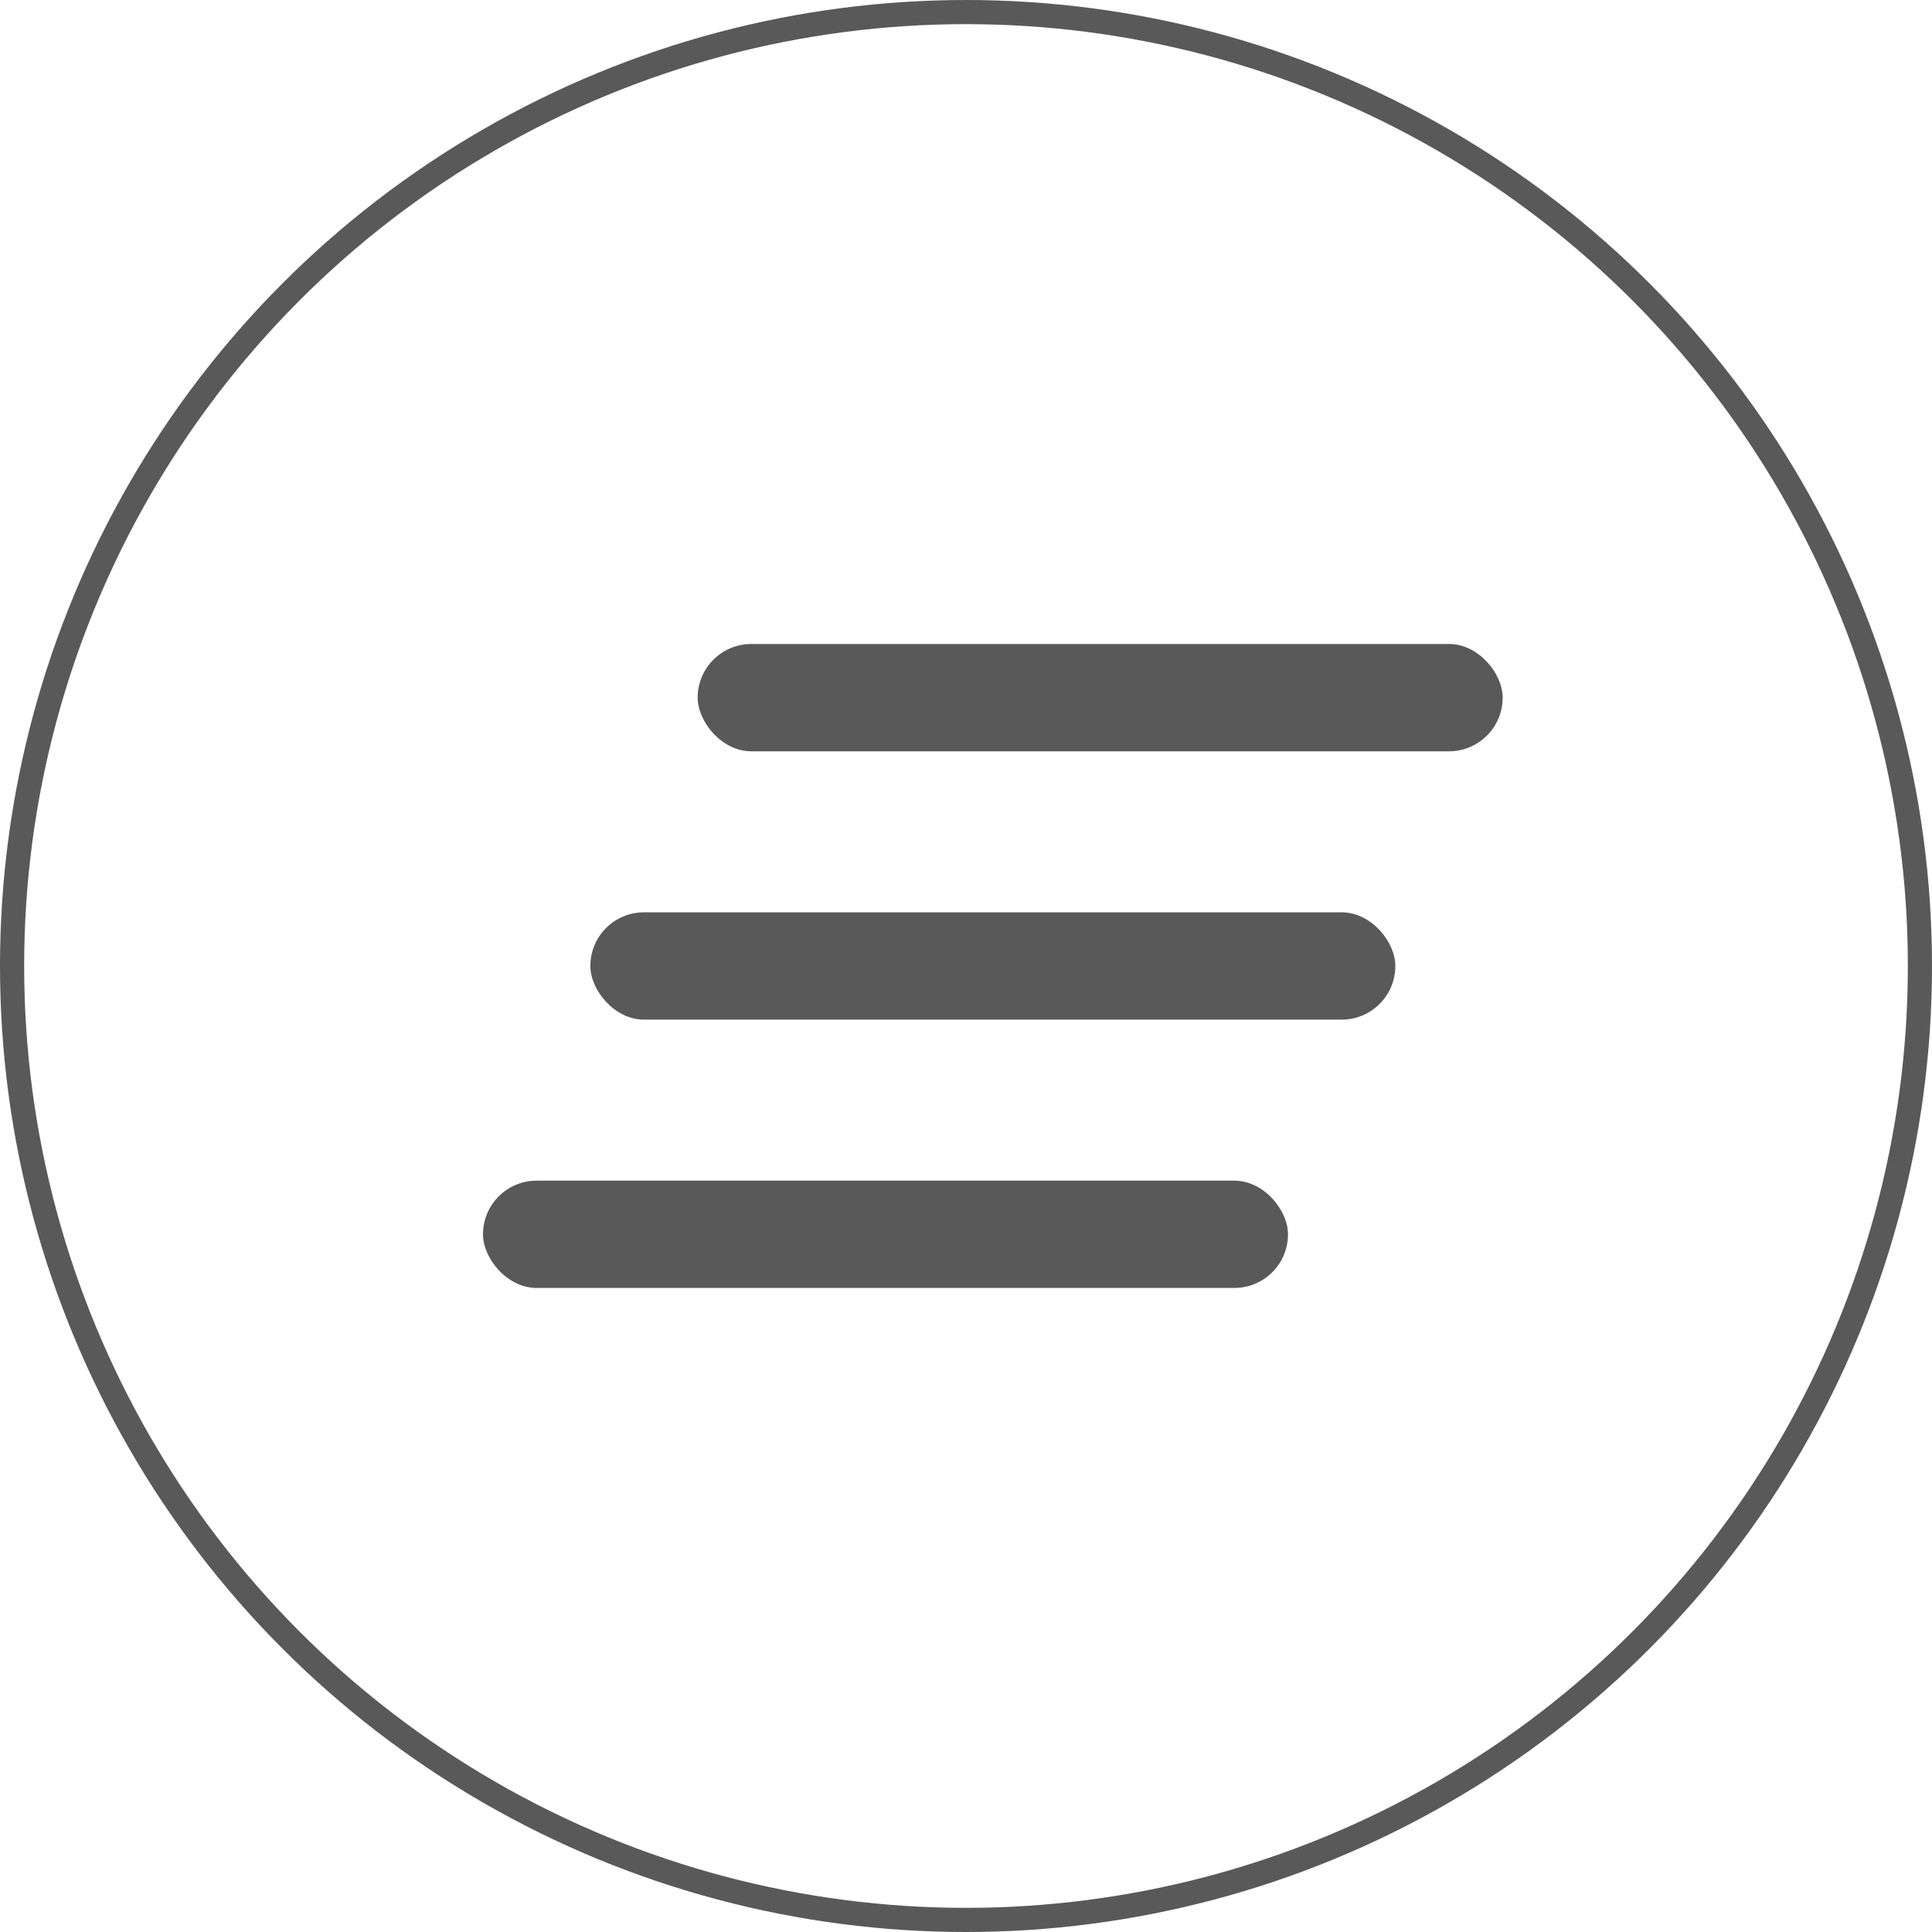 <svg width="80" height="80" viewBox="0 0 80 80" fill="none" xmlns="http://www.w3.org/2000/svg">
<circle cx="40" cy="40" r="39.5" stroke="#595959"/>
<rect x="28.889" y="26.666" width="33.333" height="4.444" rx="2.222" fill="#595959"/>
<rect x="24.445" y="37.777" width="33.333" height="4.444" rx="2.222" fill="#595959"/>
<rect x="20" y="48.888" width="33.333" height="4.444" rx="2.222" fill="#595959"/>
</svg>
